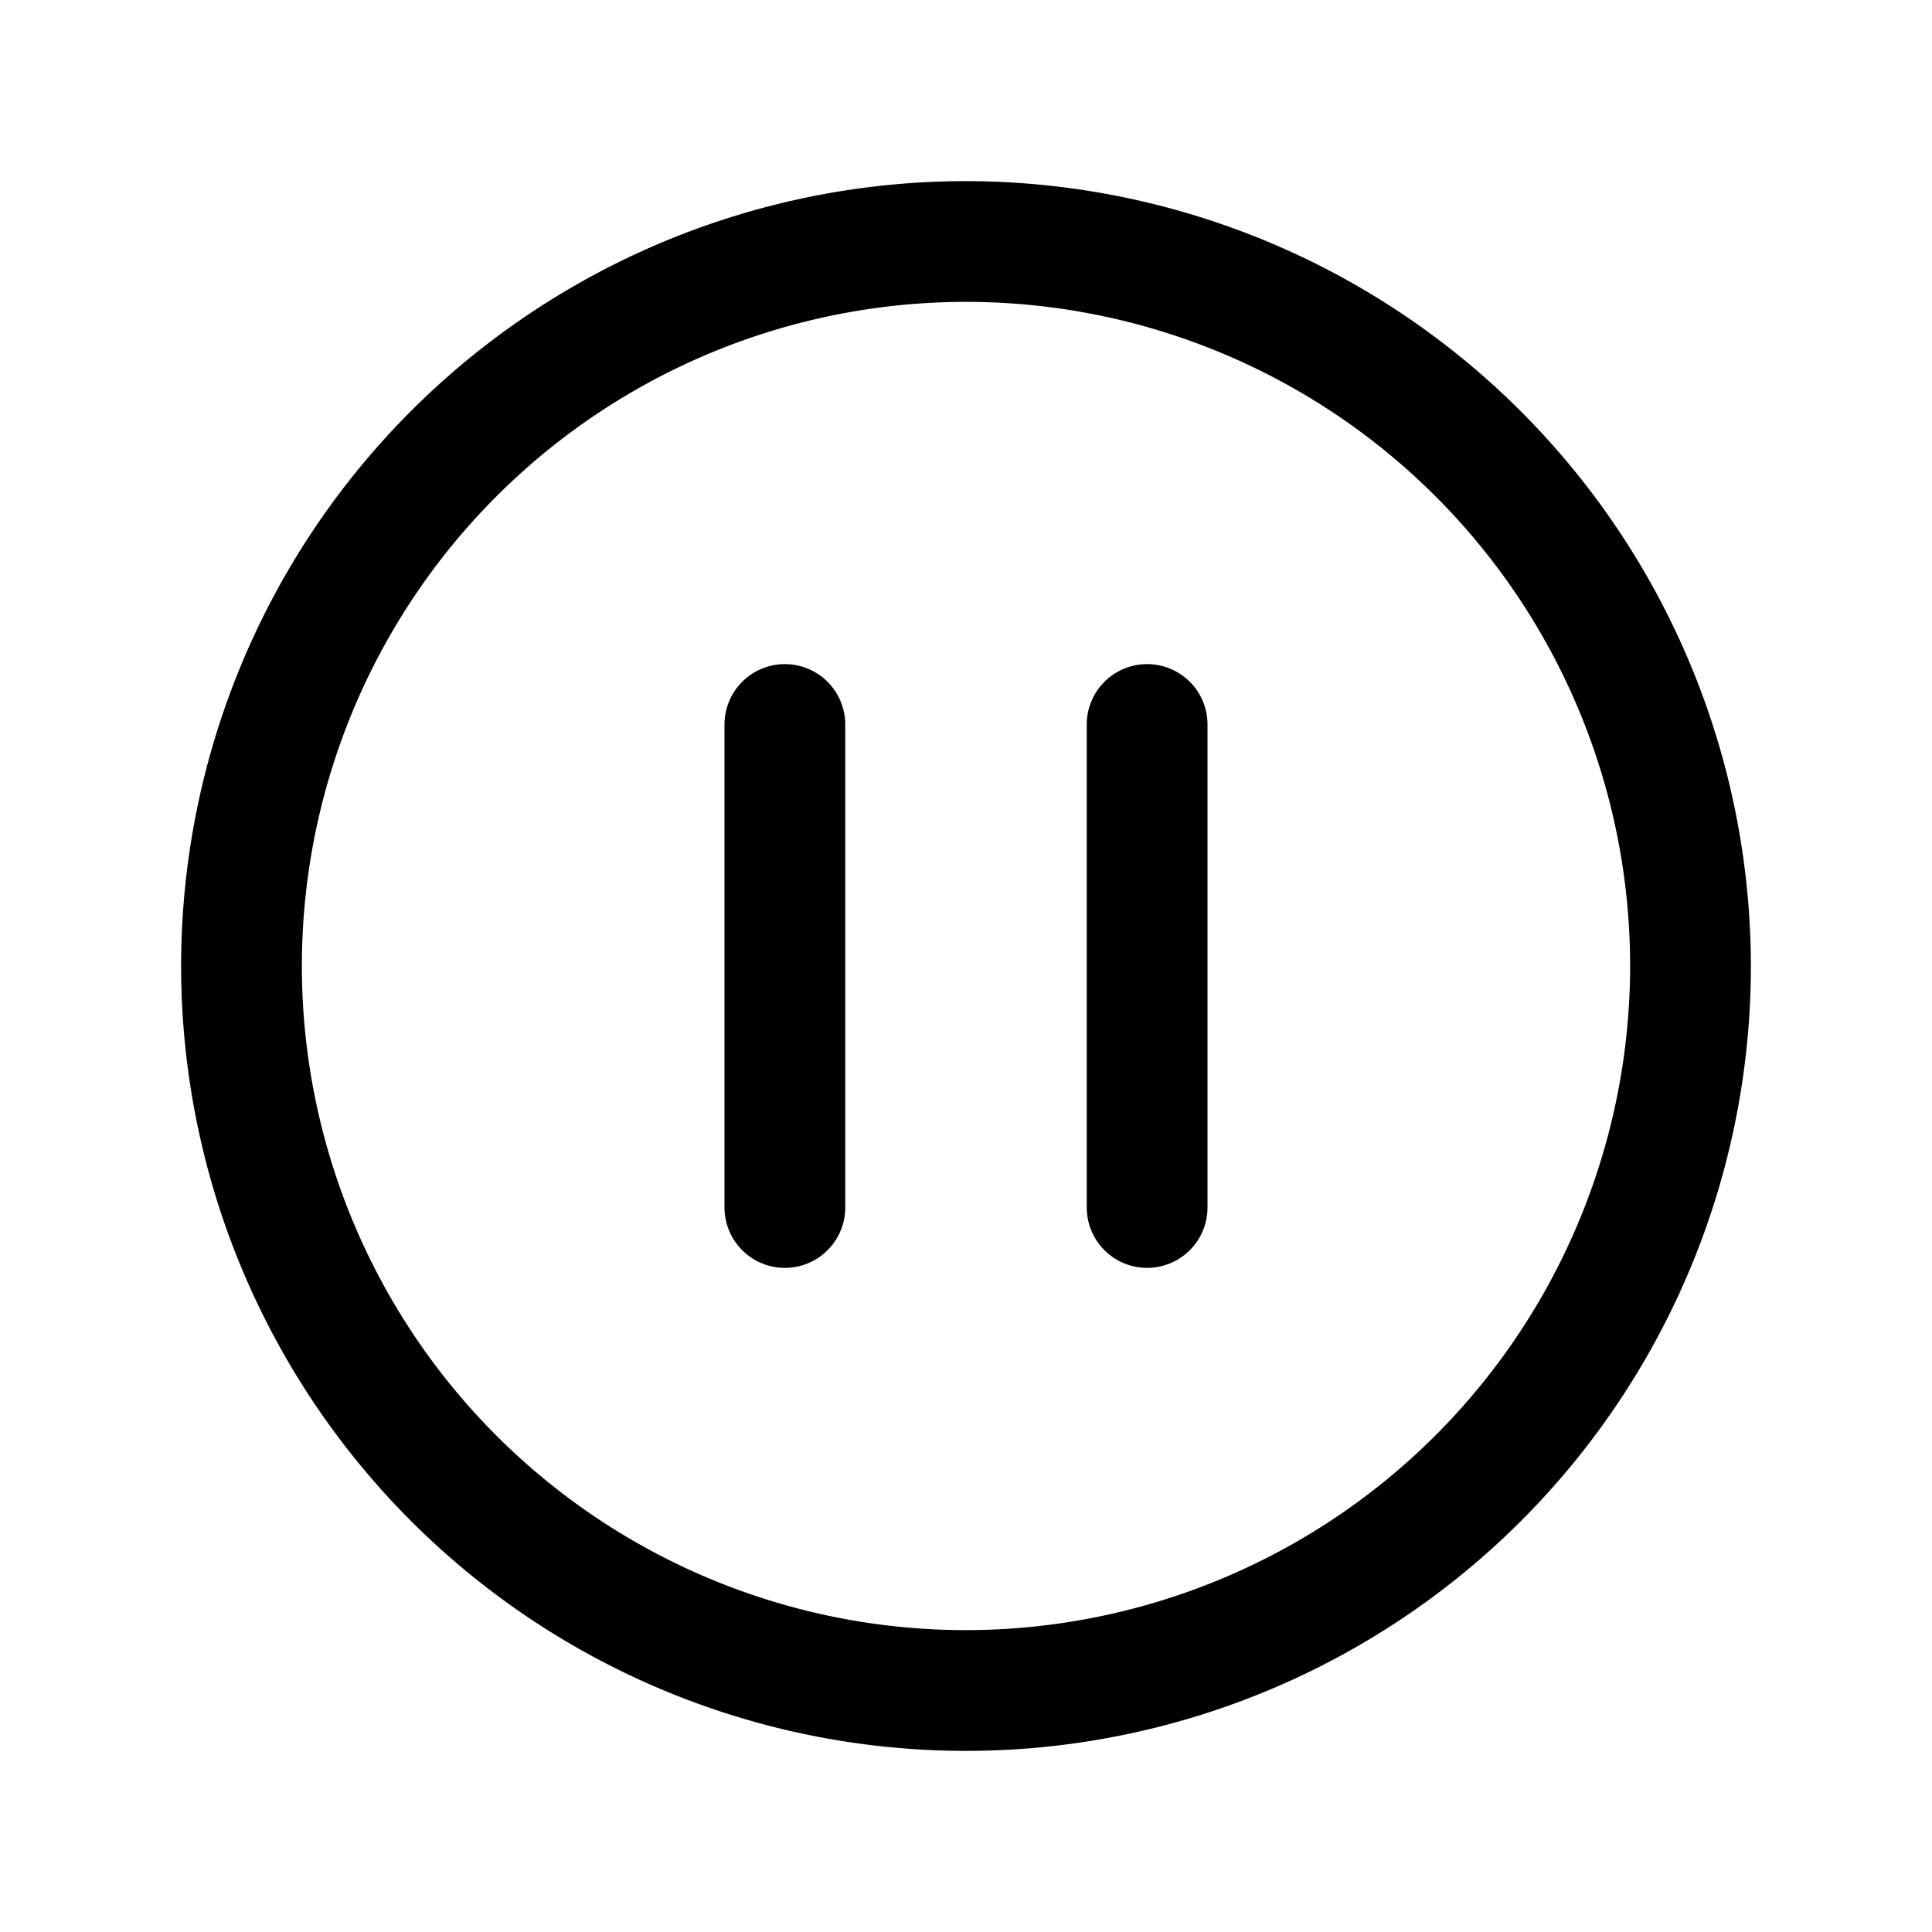<svg xmlns="http://www.w3.org/2000/svg" fill="none" viewBox="0 0 32 32">
  <path fill="#000" d="M16 3a13 13 0 1 0 13 13A13.013 13.013 0 0 0 16 3m0 24a11 11 0 1 1 11-11 11.01 11.01 0 0 1-11 11m-2-15v8a1 1 0 0 1-2 0v-8a1 1 0 0 1 2 0m6 0v8a1 1 0 0 1-2 0v-8a1 1 0 0 1 2 0"/>
</svg>
